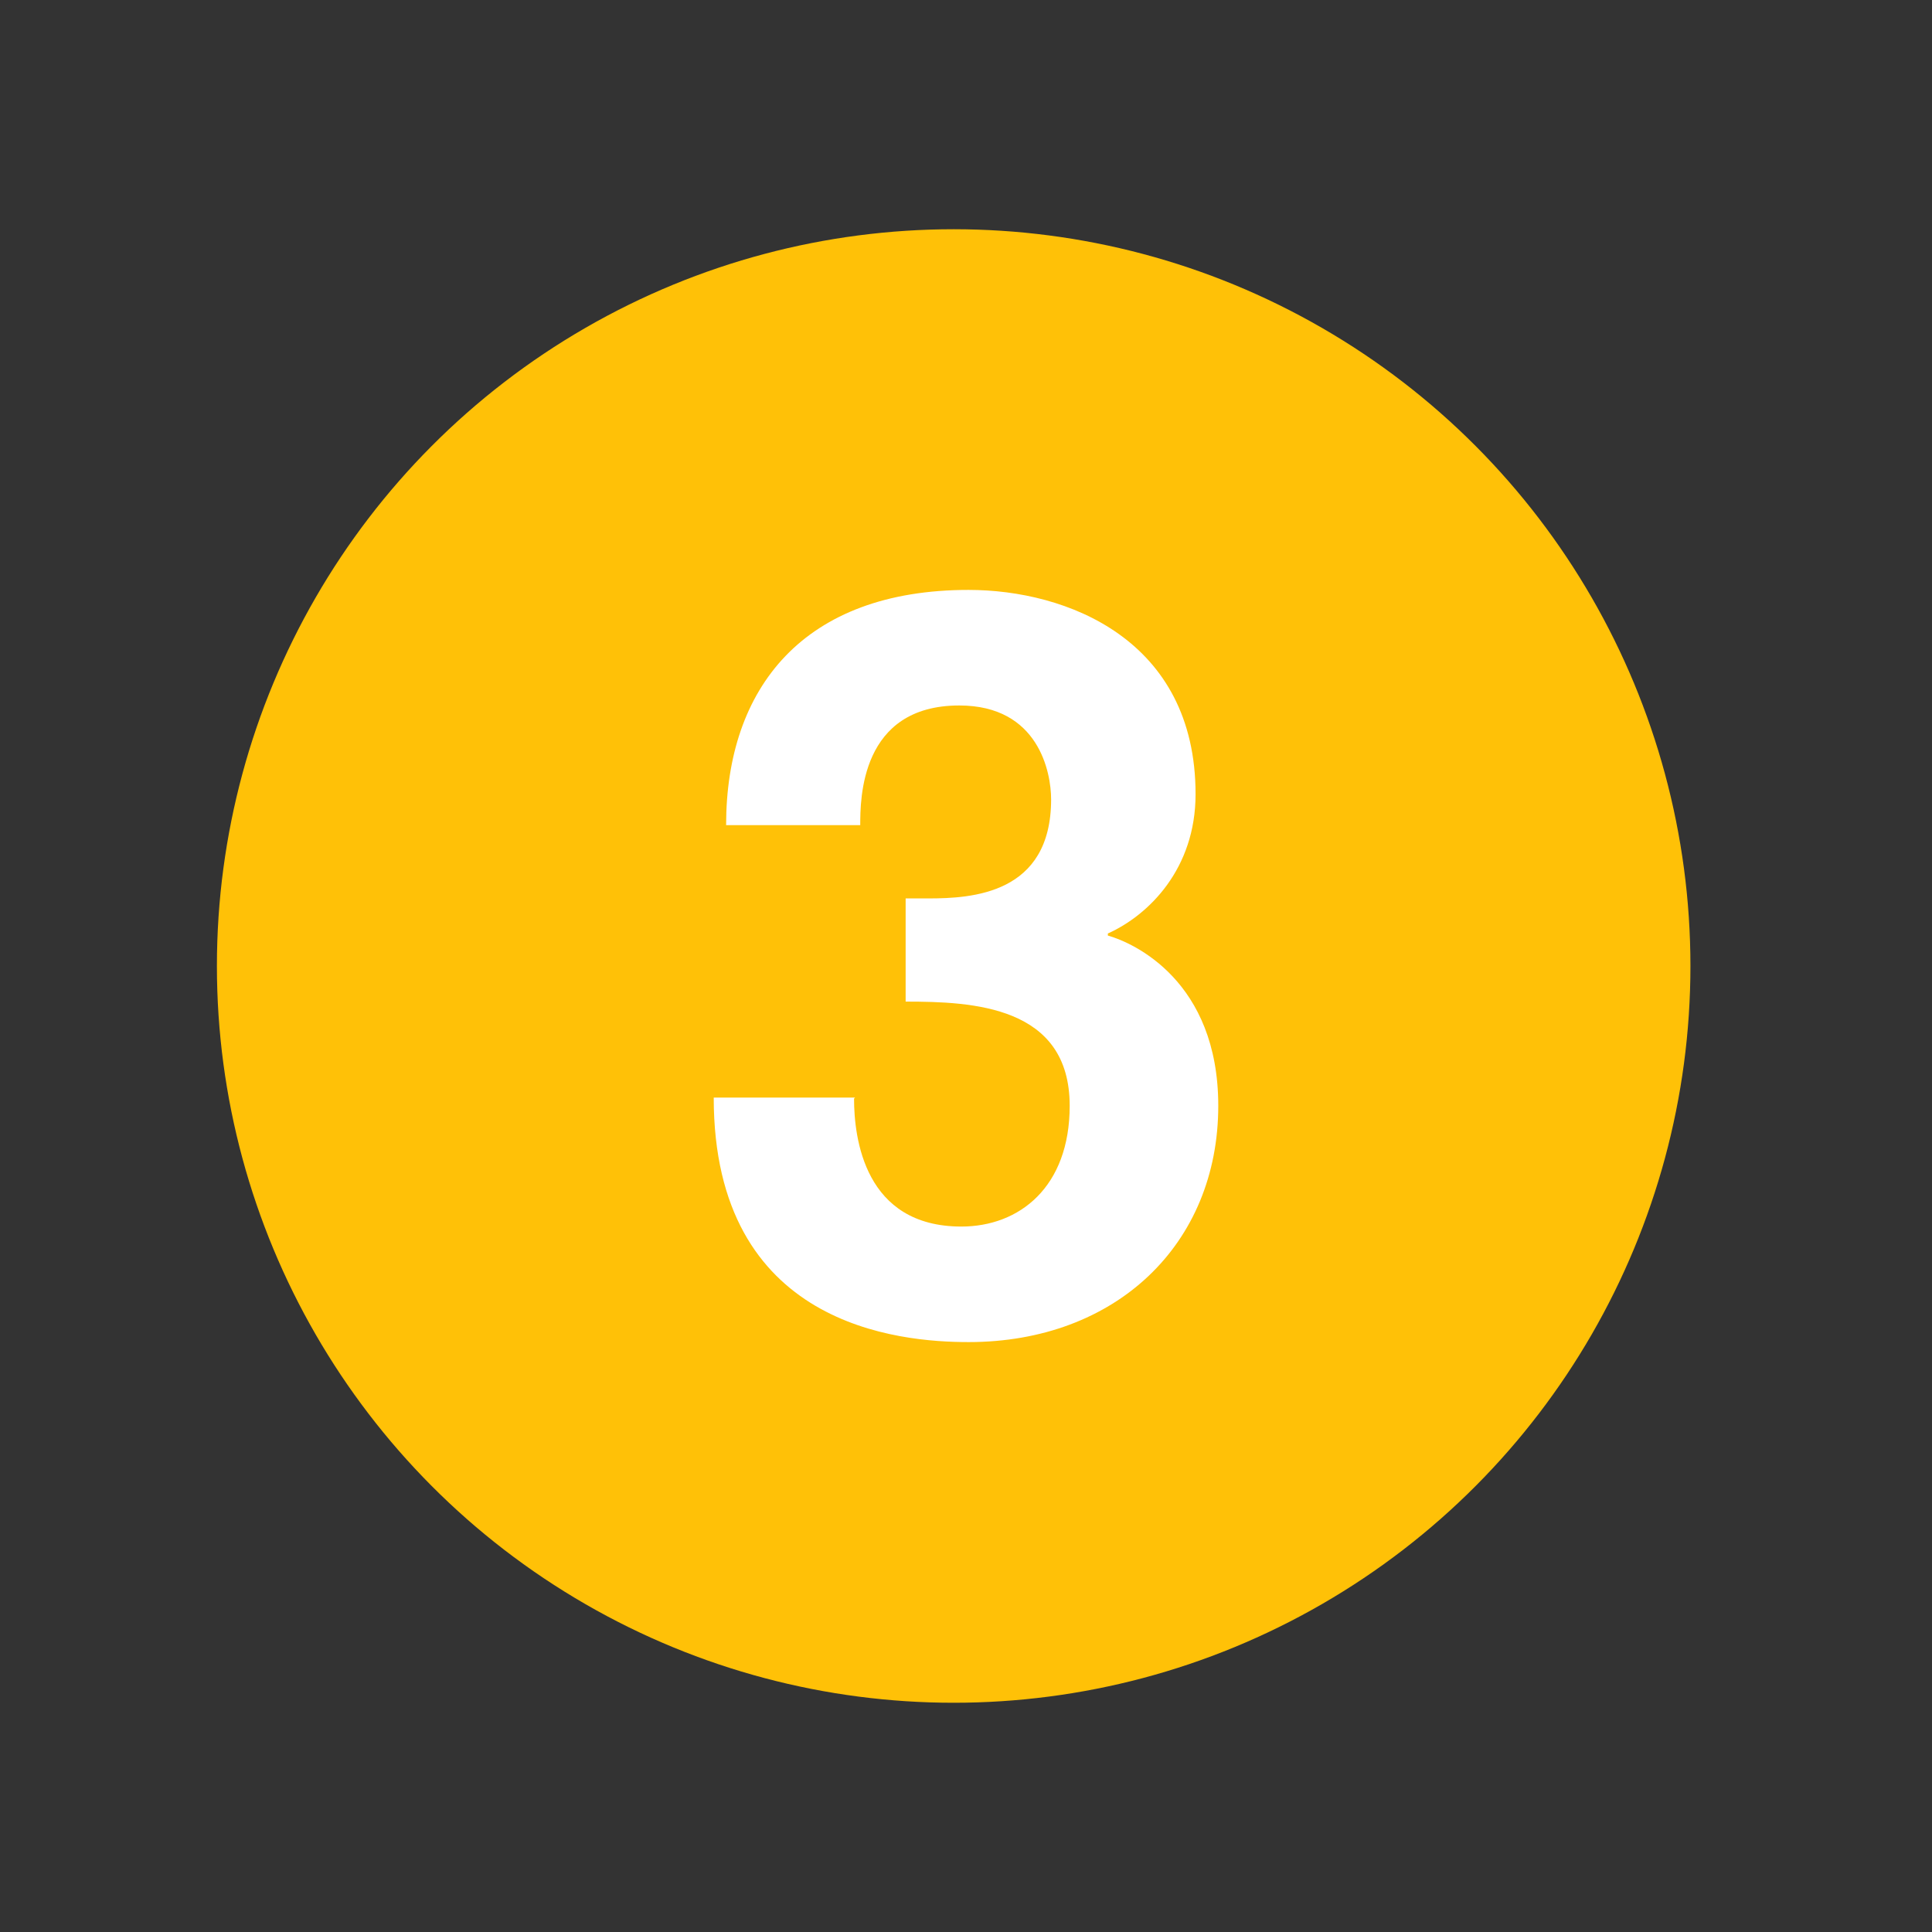 <?xml version="1.0" encoding="UTF-8"?><svg xmlns="http://www.w3.org/2000/svg" width="74.9" height="74.9">
<rect width="100%" height="100%" fill="#333333" stroke="none"/>
<circle cy="37.45" cx="36.972" r="28.563" fill="#FFC107"/>
<path d="m35.11 34.83h0.88c1.68 0 4.76-0.16 4.76-3.84 0-1.04-0.479-3.64-3.56-3.64-3.84 0-3.84 3.64-3.84 4.64h-5.2c0-5.32 3-9.12 9.4-9.12 3.8 0 8.8 1.92 8.8 7.92 0 2.88-1.8 4.68-3.4 5.4v0.08c1 0.28 4.28 1.76 4.28 6.6 0 5.36-3.96 9.16-9.68 9.16-2.68 0-9.88-0.6-9.88-9.479h5.48l-0.04 0.04c0 1.52 0.4 4.96 4.16 4.96 2.24 0 4.2-1.521 4.2-4.681 0-3.88-3.76-4.04-6.36-4.04v-4z" fill="#fff"/>
</svg>
